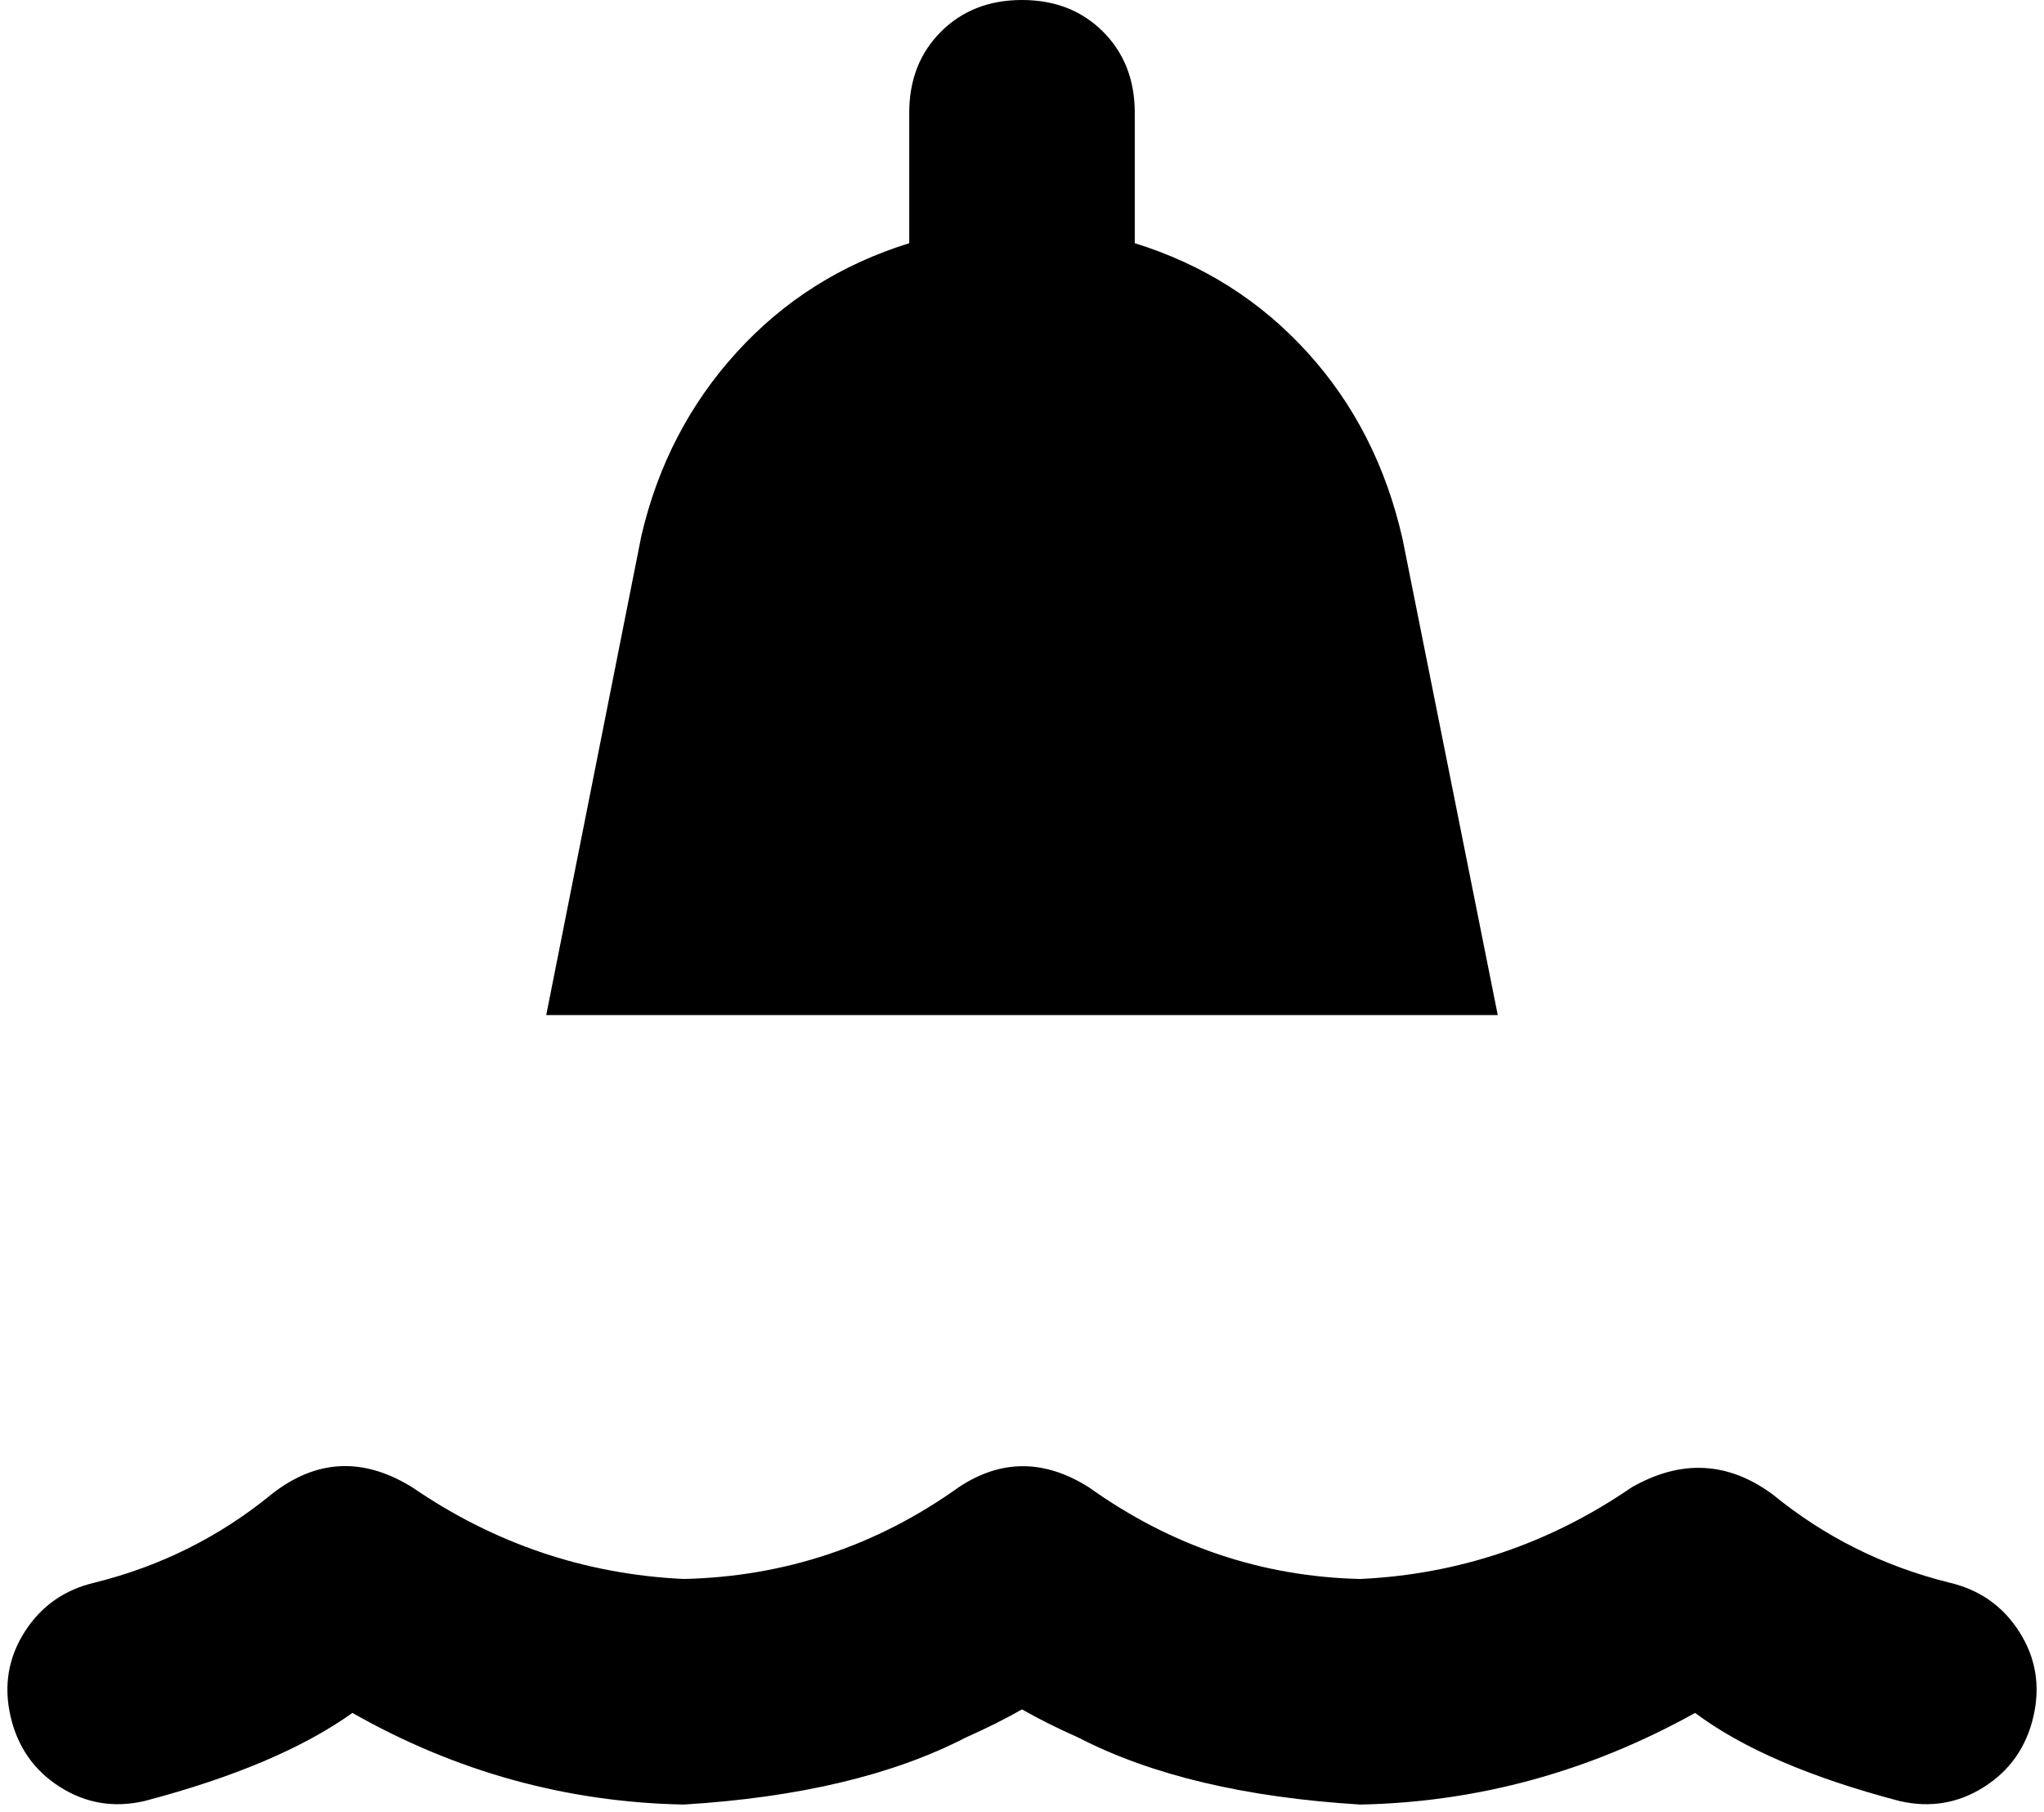 <svg xmlns="http://www.w3.org/2000/svg" viewBox="0 0 580 514">
    <path d="M 290 0 Q 276 0 267 9 L 267 9 Q 258 18 258 32 L 258 69 Q 229 78 209 100 Q 189 122 182 152 L 155 288 L 425 288 L 398 153 Q 391 122 371 100 Q 351 78 322 69 L 322 32 Q 322 18 313 9 Q 304 0 290 0 L 290 0 Z M 309 422 Q 290 410 272 422 Q 237 447 194 448 Q 152 446 117 422 L 117 422 Q 96 409 77 424 Q 55 442 27 449 Q 14 452 7 463 Q 0 474 3 487 Q 6 500 17 507 Q 28 514 41 511 Q 79 501 100 486 Q 144 511 194 512 Q 243 509 274 493 Q 283 489 290 485 Q 297 489 306 493 Q 337 509 386 512 Q 436 511 481 486 Q 501 501 539 511 Q 552 514 563 507 Q 574 500 577 487 Q 580 474 573 463 Q 566 452 553 449 Q 525 442 503 424 Q 484 410 463 422 L 463 422 Q 428 446 386 448 Q 344 447 309 422 L 309 422 Z"/>
</svg>
